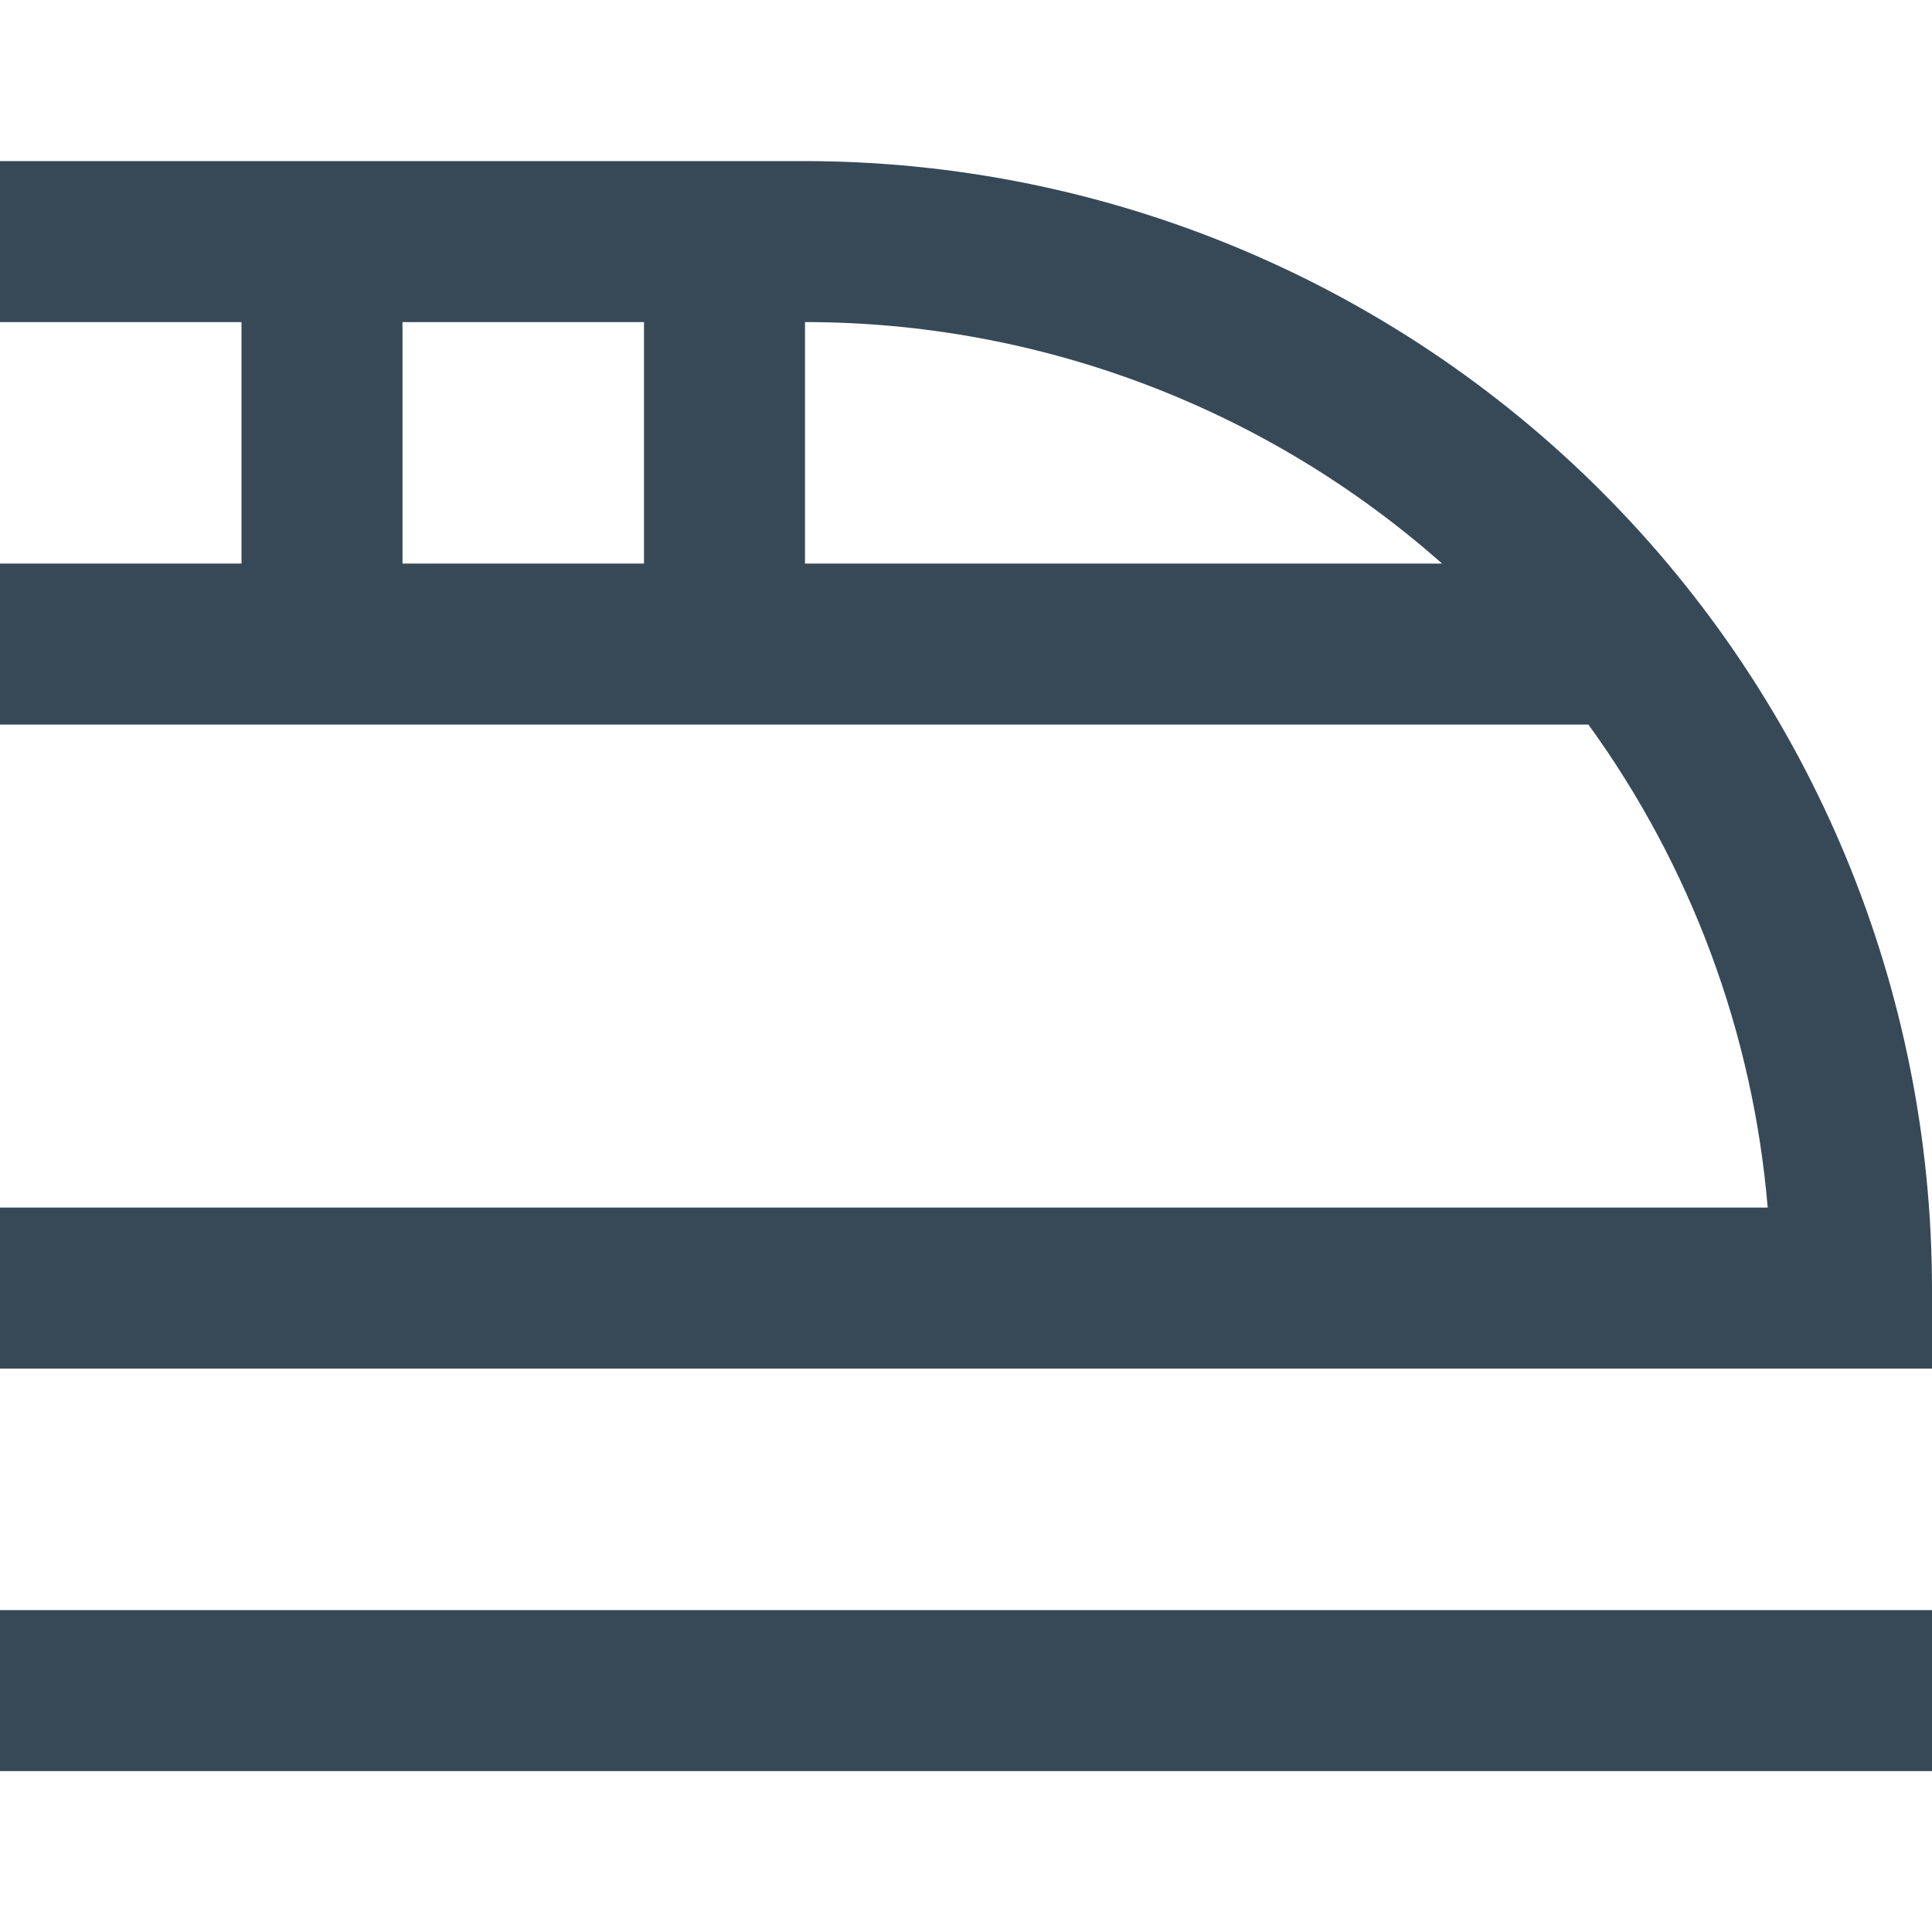 <svg width="24" height="24" viewBox="0 0 24 24" fill="none" xmlns="http://www.w3.org/2000/svg">
<g clip-path="url(#clip0_403_3313)">
<path d="M10 2.001H0V4.001H3V7.001H0V9.001H19.732C21.007 10.76 21.777 12.835 21.959 15.001H0V17.001H24V16.001C23.996 12.289 22.52 8.73 19.895 6.106C17.27 3.481 13.712 2.005 10 2.001ZM17.914 7.001H10V4.001C12.916 4.001 15.731 5.068 17.914 7.001ZM5 4.001H8V7.001H5V4.001ZM0 20.001H24V22.001H0V20.001Z" fill="#374957"/>
</g>
<defs>
<clipPath id="clip0_403_3313">
<rect width="24" height="24" fill="white"/>
</clipPath>
</defs>
</svg>
